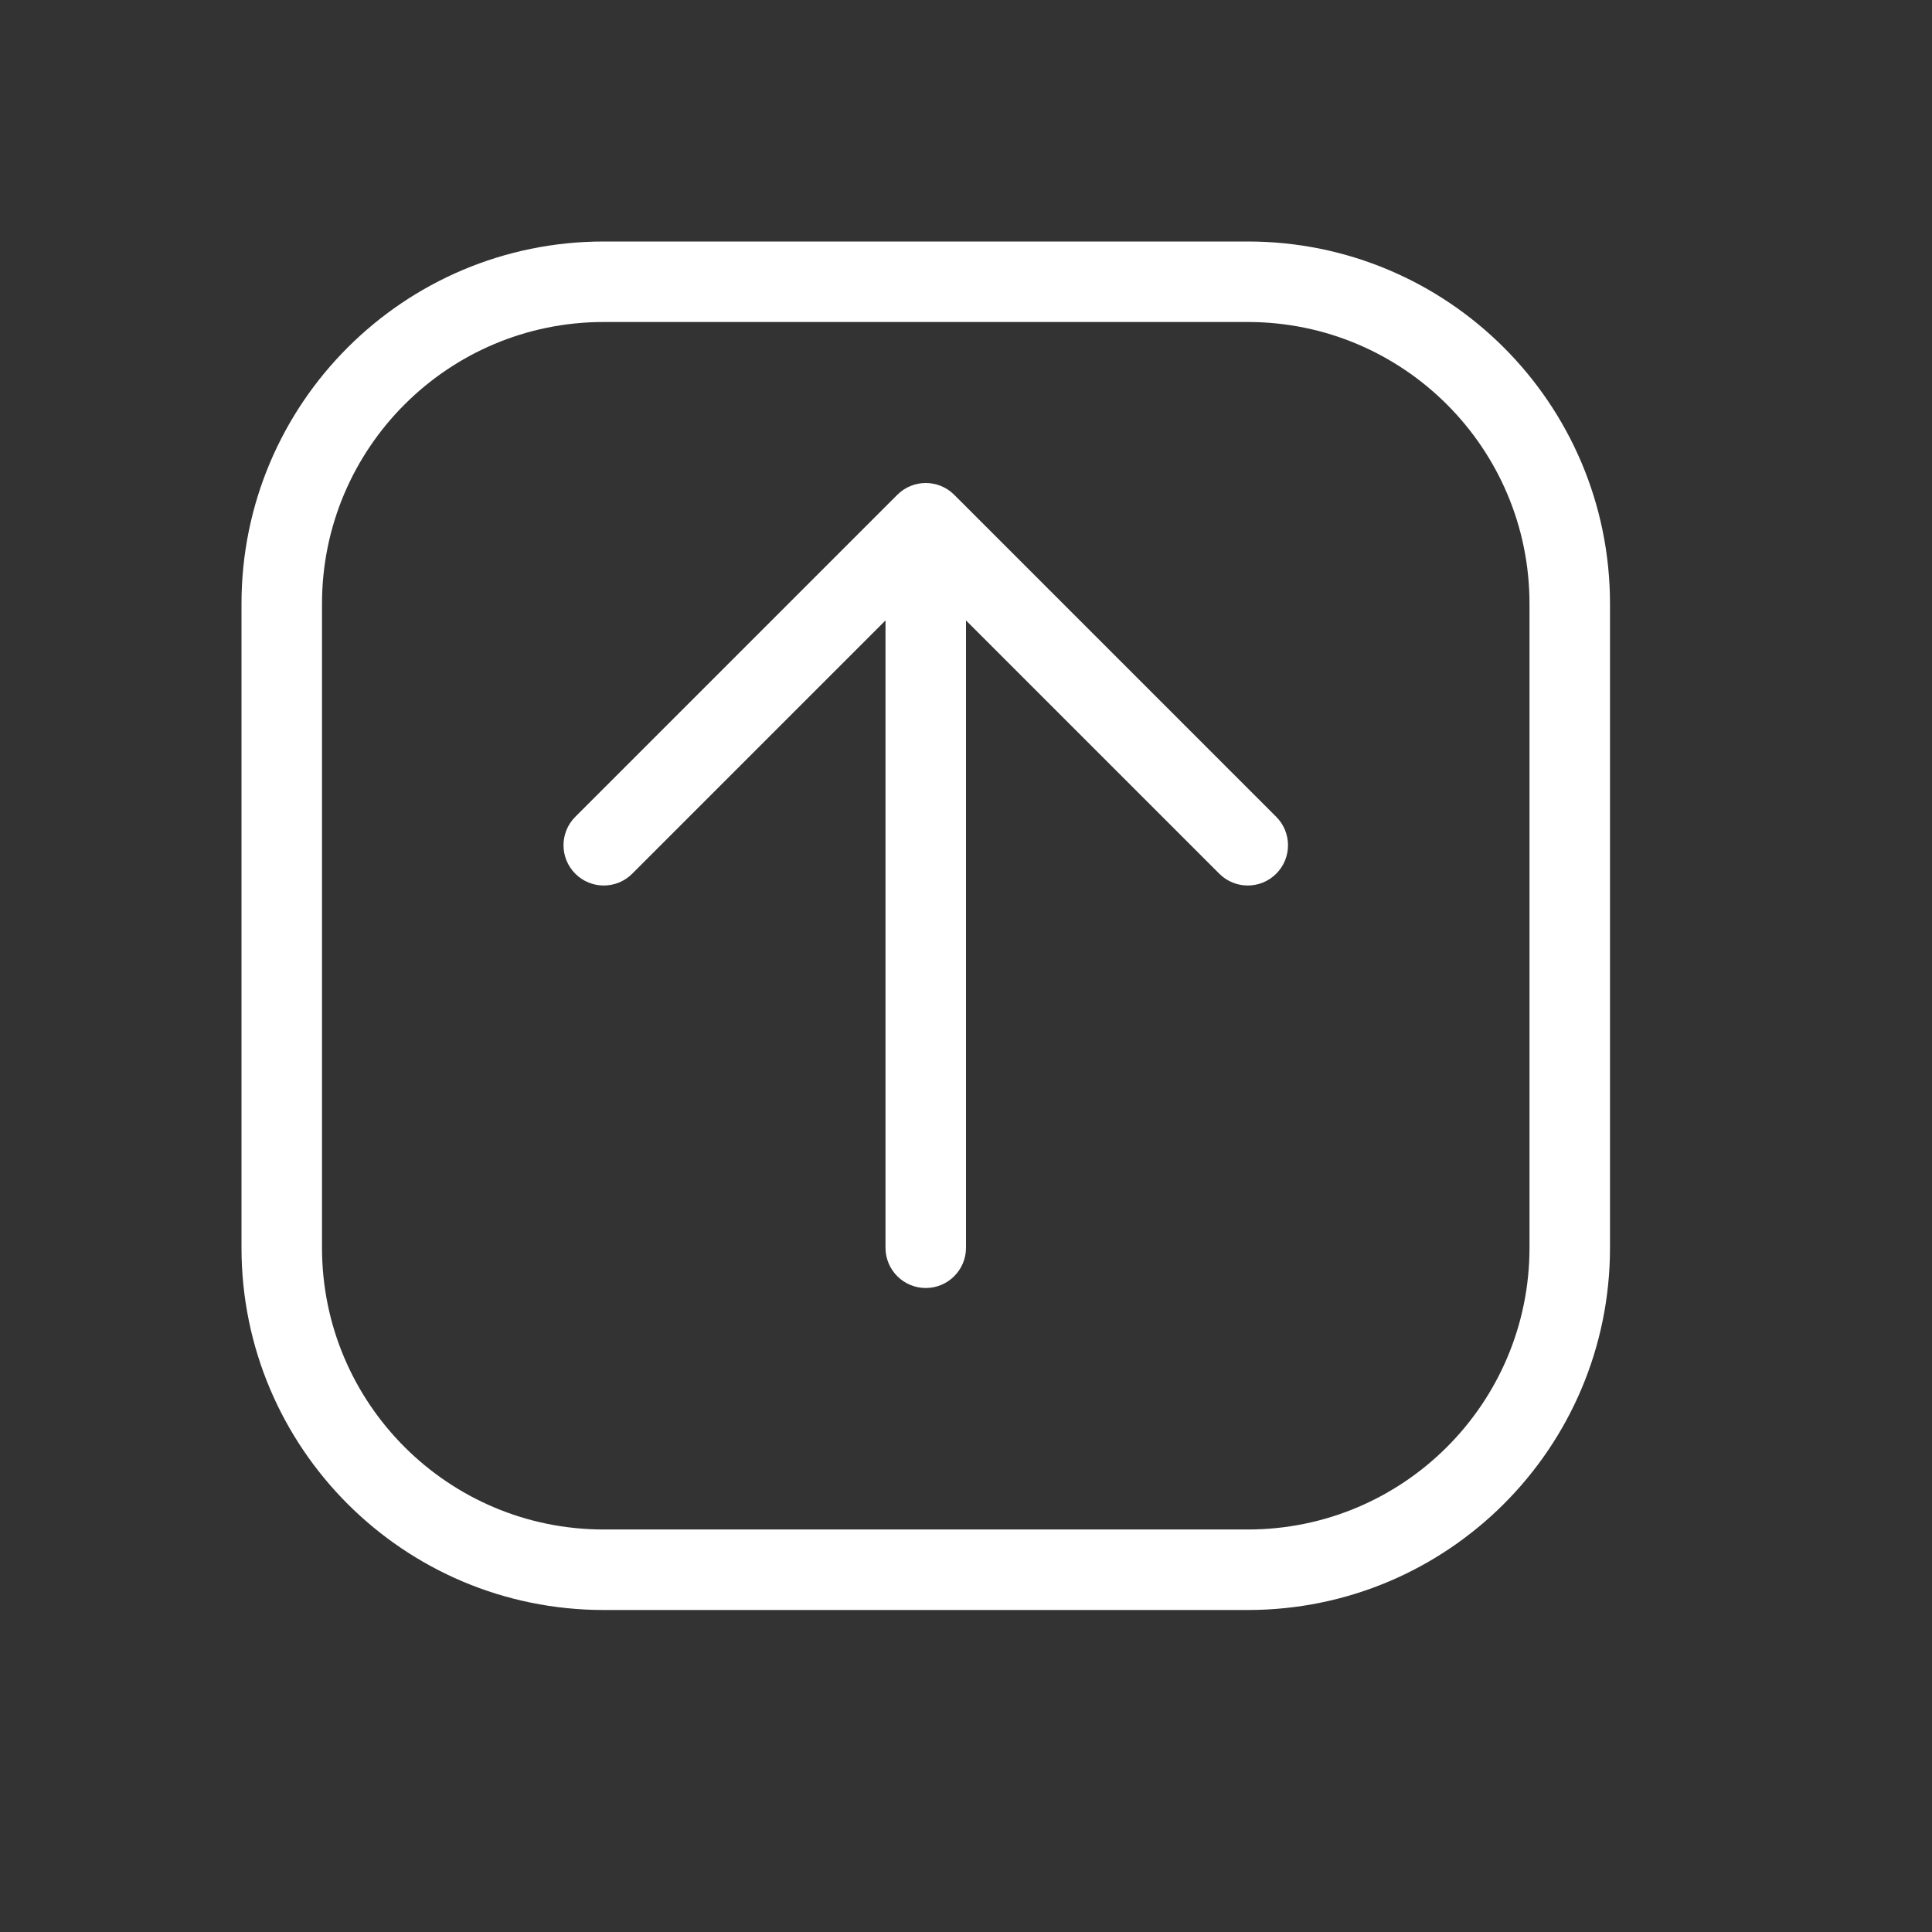<?xml version="1.0" encoding="UTF-8"?>
<svg width="1200pt" height="1200pt" version="1.1" viewBox="0 0 1200 1200" xmlns="http://www.w3.org/2000/svg">
 <rect x="0" y="0" width="1200" height="1200" fill="#333333" stroke="none"/>
 <path d="m600 385.36v389.64c0 13.809-11.191 25-25 25s-25-11.191-25-25v-389.64l-157.32 157.32c-9.762 9.766-25.59 9.766-35.352 0-9.766-9.762-9.766-25.59 0-35.352l200-200c9.762-9.766 25.59-9.766 35.352 0l200 200c9.766 9.762 9.766 25.59 0 35.352-9.762 9.766-25.59 9.766-35.352 0zm-225 614.64c-124.27 0-225-100.73-225-225v-400c0-124.27 100.73-225 225-225h400c124.27 0 225 100.73 225 225v400c0 124.27-100.73 225-225 225zm0-50h400c96.648 0 175-78.352 175-175v-400c0-96.648-78.352-175-175-175h-400c-96.648 0-175 78.352-175 175v400c0 96.648 78.352 175 175 175z" fill="#ffffff"/>
</svg>
